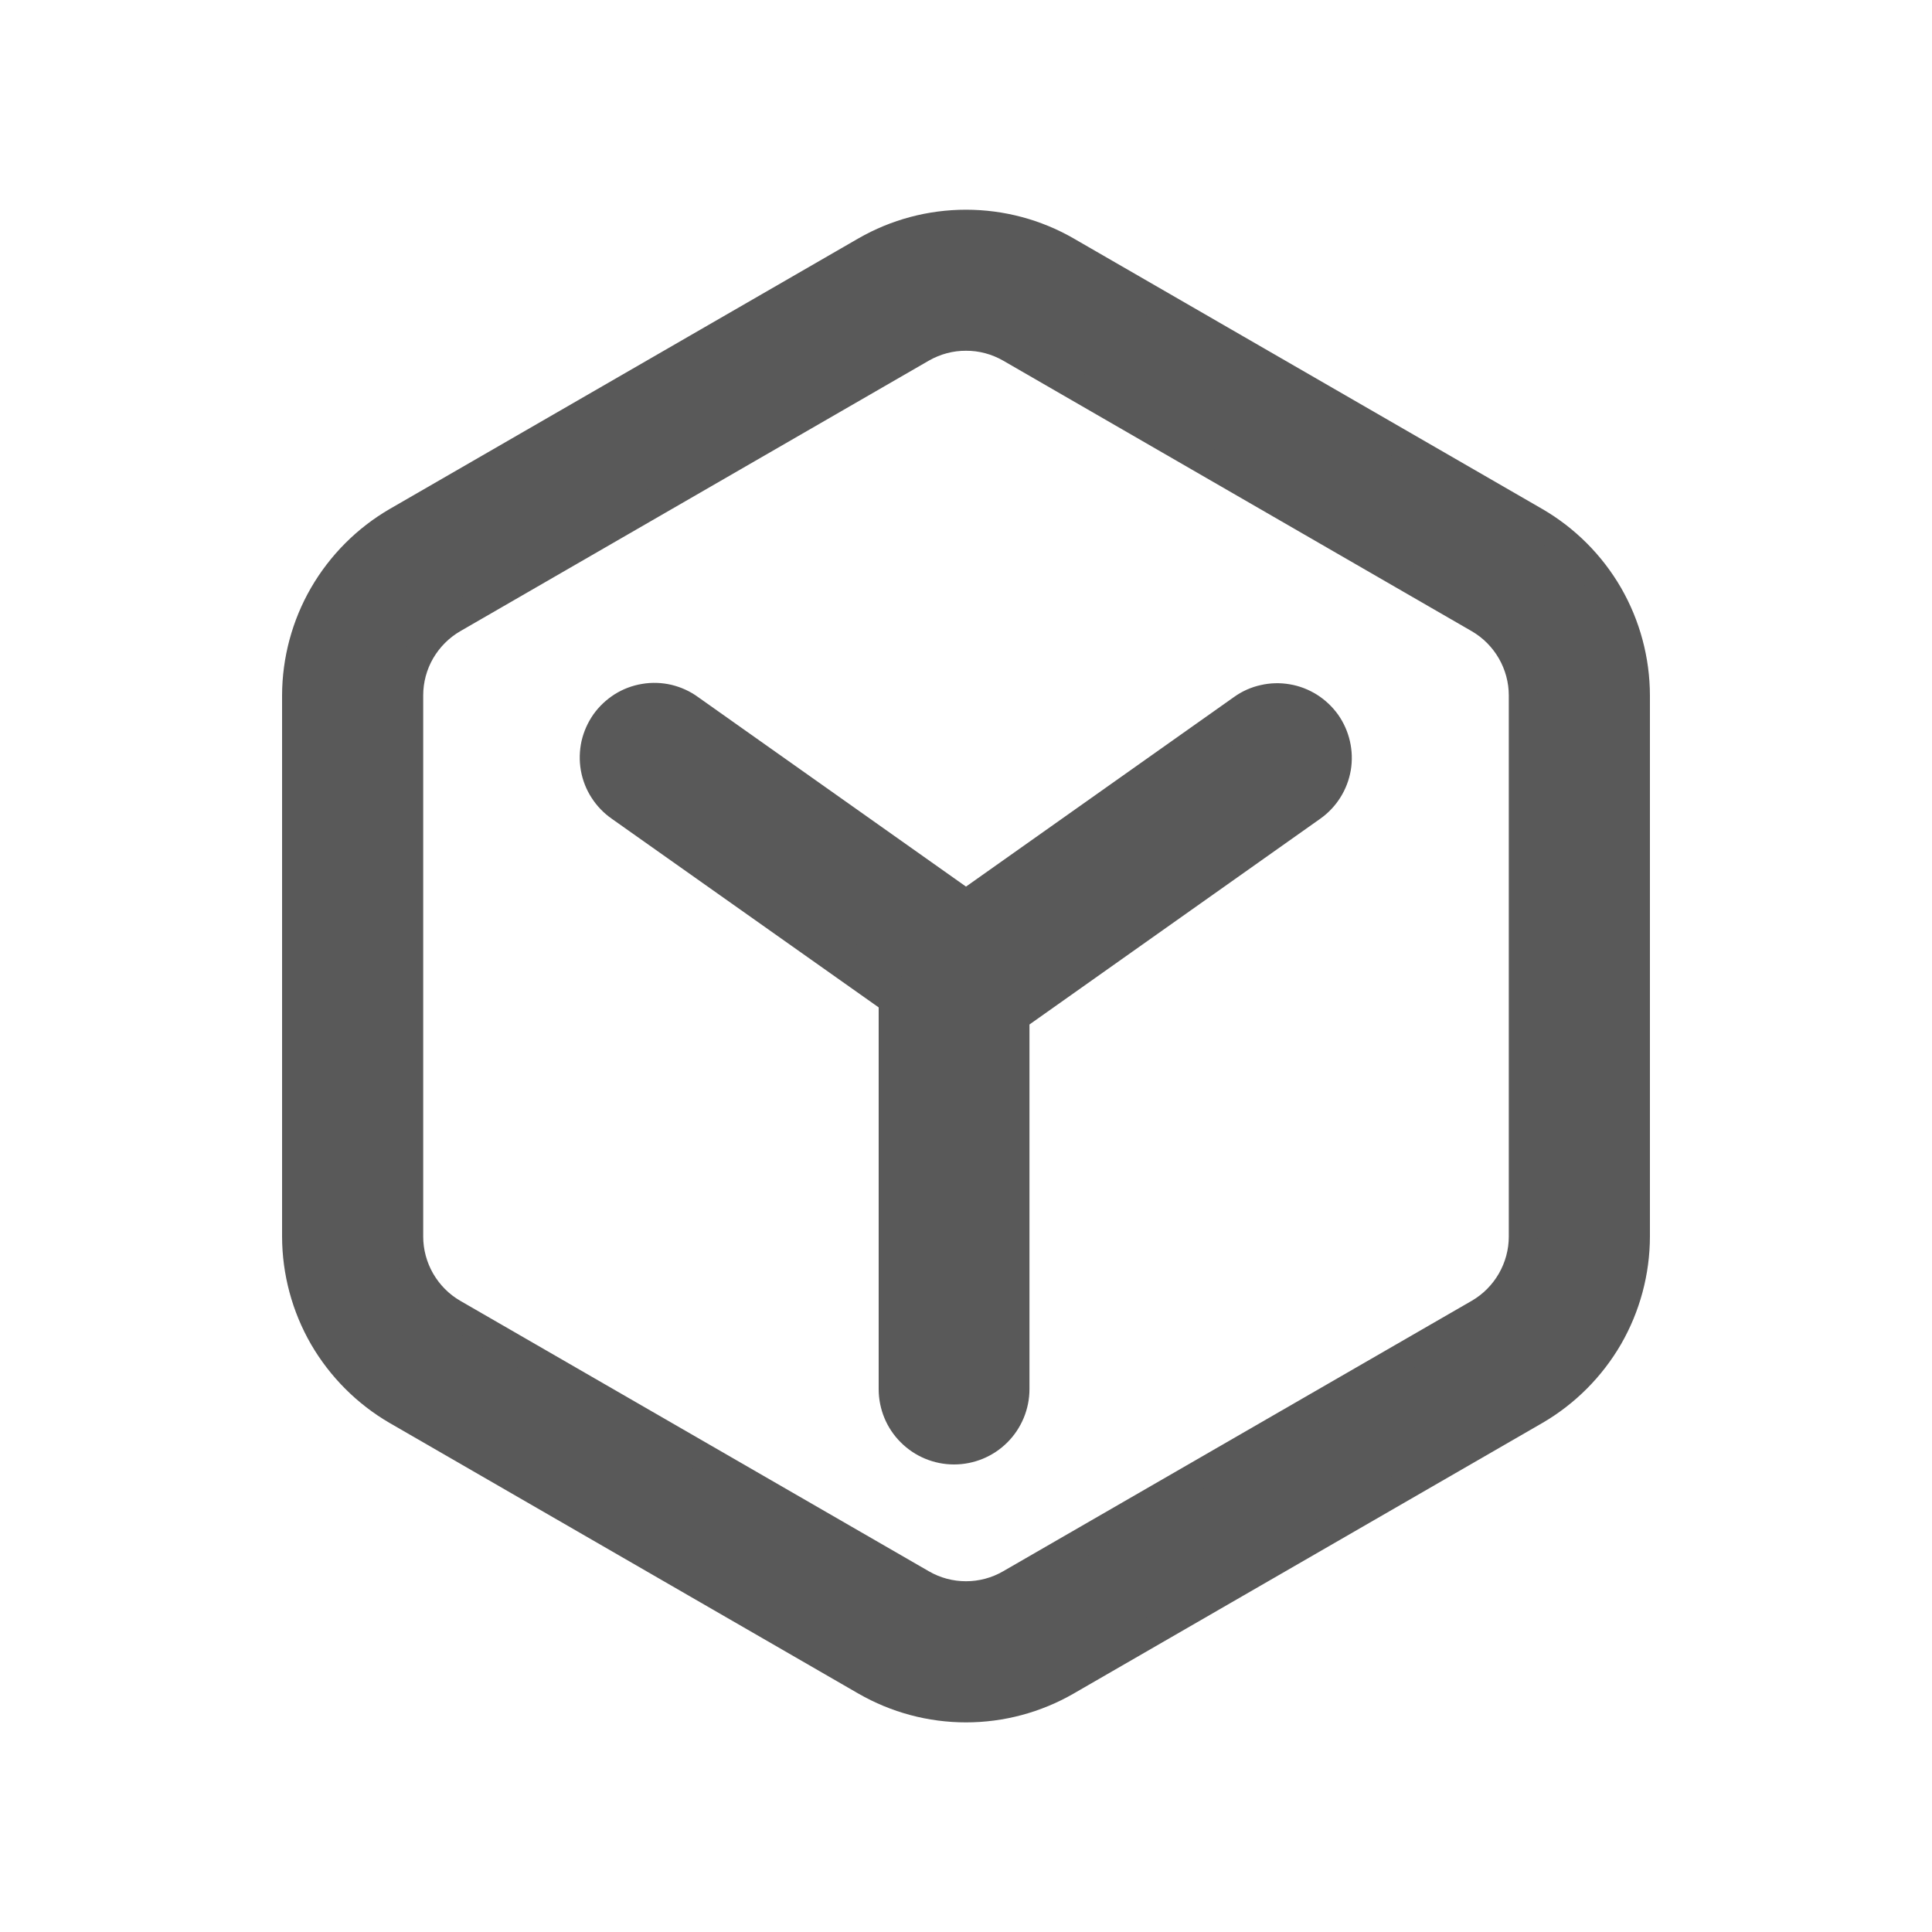 <svg width="20" height="20" viewBox="0 0 20 20" fill="none" xmlns="http://www.w3.org/2000/svg">
<path d="M10 17.68C9.635 17.68 9.277 17.584 8.961 17.402L4.109 14.601C3.794 14.418 3.532 14.155 3.349 13.84C3.167 13.524 3.071 13.166 3.07 12.801V7.199C3.071 6.835 3.167 6.476 3.349 6.161C3.532 5.845 3.794 5.582 4.109 5.399L8.961 2.598C9.277 2.416 9.635 2.321 10 2.321C10.365 2.321 10.723 2.416 11.039 2.598L15.891 5.399C16.206 5.582 16.468 5.844 16.651 6.16C16.833 6.476 16.929 6.834 16.93 7.199V12.801C16.929 13.166 16.833 13.524 16.651 13.84C16.468 14.155 16.206 14.418 15.891 14.601L11.039 17.402C10.723 17.584 10.365 17.68 10 17.68ZM10 3.481C9.839 3.48 9.681 3.523 9.541 3.603L4.69 6.404C4.55 6.485 4.435 6.601 4.354 6.74C4.273 6.88 4.231 7.038 4.231 7.199V12.801C4.231 12.962 4.274 13.12 4.354 13.259C4.435 13.399 4.55 13.515 4.69 13.596L9.541 16.396C9.681 16.477 9.839 16.519 10 16.519C10.161 16.519 10.319 16.477 10.459 16.396L15.31 13.596C15.45 13.515 15.565 13.399 15.646 13.259C15.726 13.12 15.769 12.962 15.769 12.801V7.199C15.769 7.038 15.726 6.88 15.646 6.741C15.565 6.601 15.45 6.485 15.31 6.404L10.459 3.603C10.319 3.523 10.161 3.48 10 3.481Z" fill="#595959" stroke="#595959" stroke-width="0.3"/>
<path d="M13.689 7.514C13.645 7.453 13.59 7.401 13.527 7.361C13.463 7.321 13.392 7.293 13.318 7.281C13.244 7.268 13.168 7.27 13.095 7.287C13.021 7.303 12.952 7.334 12.891 7.378L10 9.423L7.109 7.378C7.048 7.333 6.978 7.302 6.905 7.284C6.831 7.267 6.755 7.264 6.68 7.277C6.605 7.289 6.534 7.316 6.47 7.356C6.406 7.397 6.35 7.449 6.306 7.511C6.263 7.573 6.232 7.642 6.215 7.716C6.199 7.79 6.197 7.866 6.21 7.941C6.223 8.015 6.251 8.087 6.292 8.15C6.333 8.214 6.386 8.269 6.448 8.312L9.296 10.325V14.38C9.296 14.534 9.357 14.682 9.466 14.79C9.575 14.899 9.722 14.96 9.876 14.96C10.03 14.96 10.178 14.899 10.287 14.79C10.395 14.682 10.457 14.534 10.457 14.38V10.502L13.552 8.312C13.676 8.224 13.76 8.091 13.786 7.941C13.811 7.792 13.776 7.638 13.689 7.514Z" fill="#595959" stroke="#595959" stroke-width="0.4"/>
</svg>
